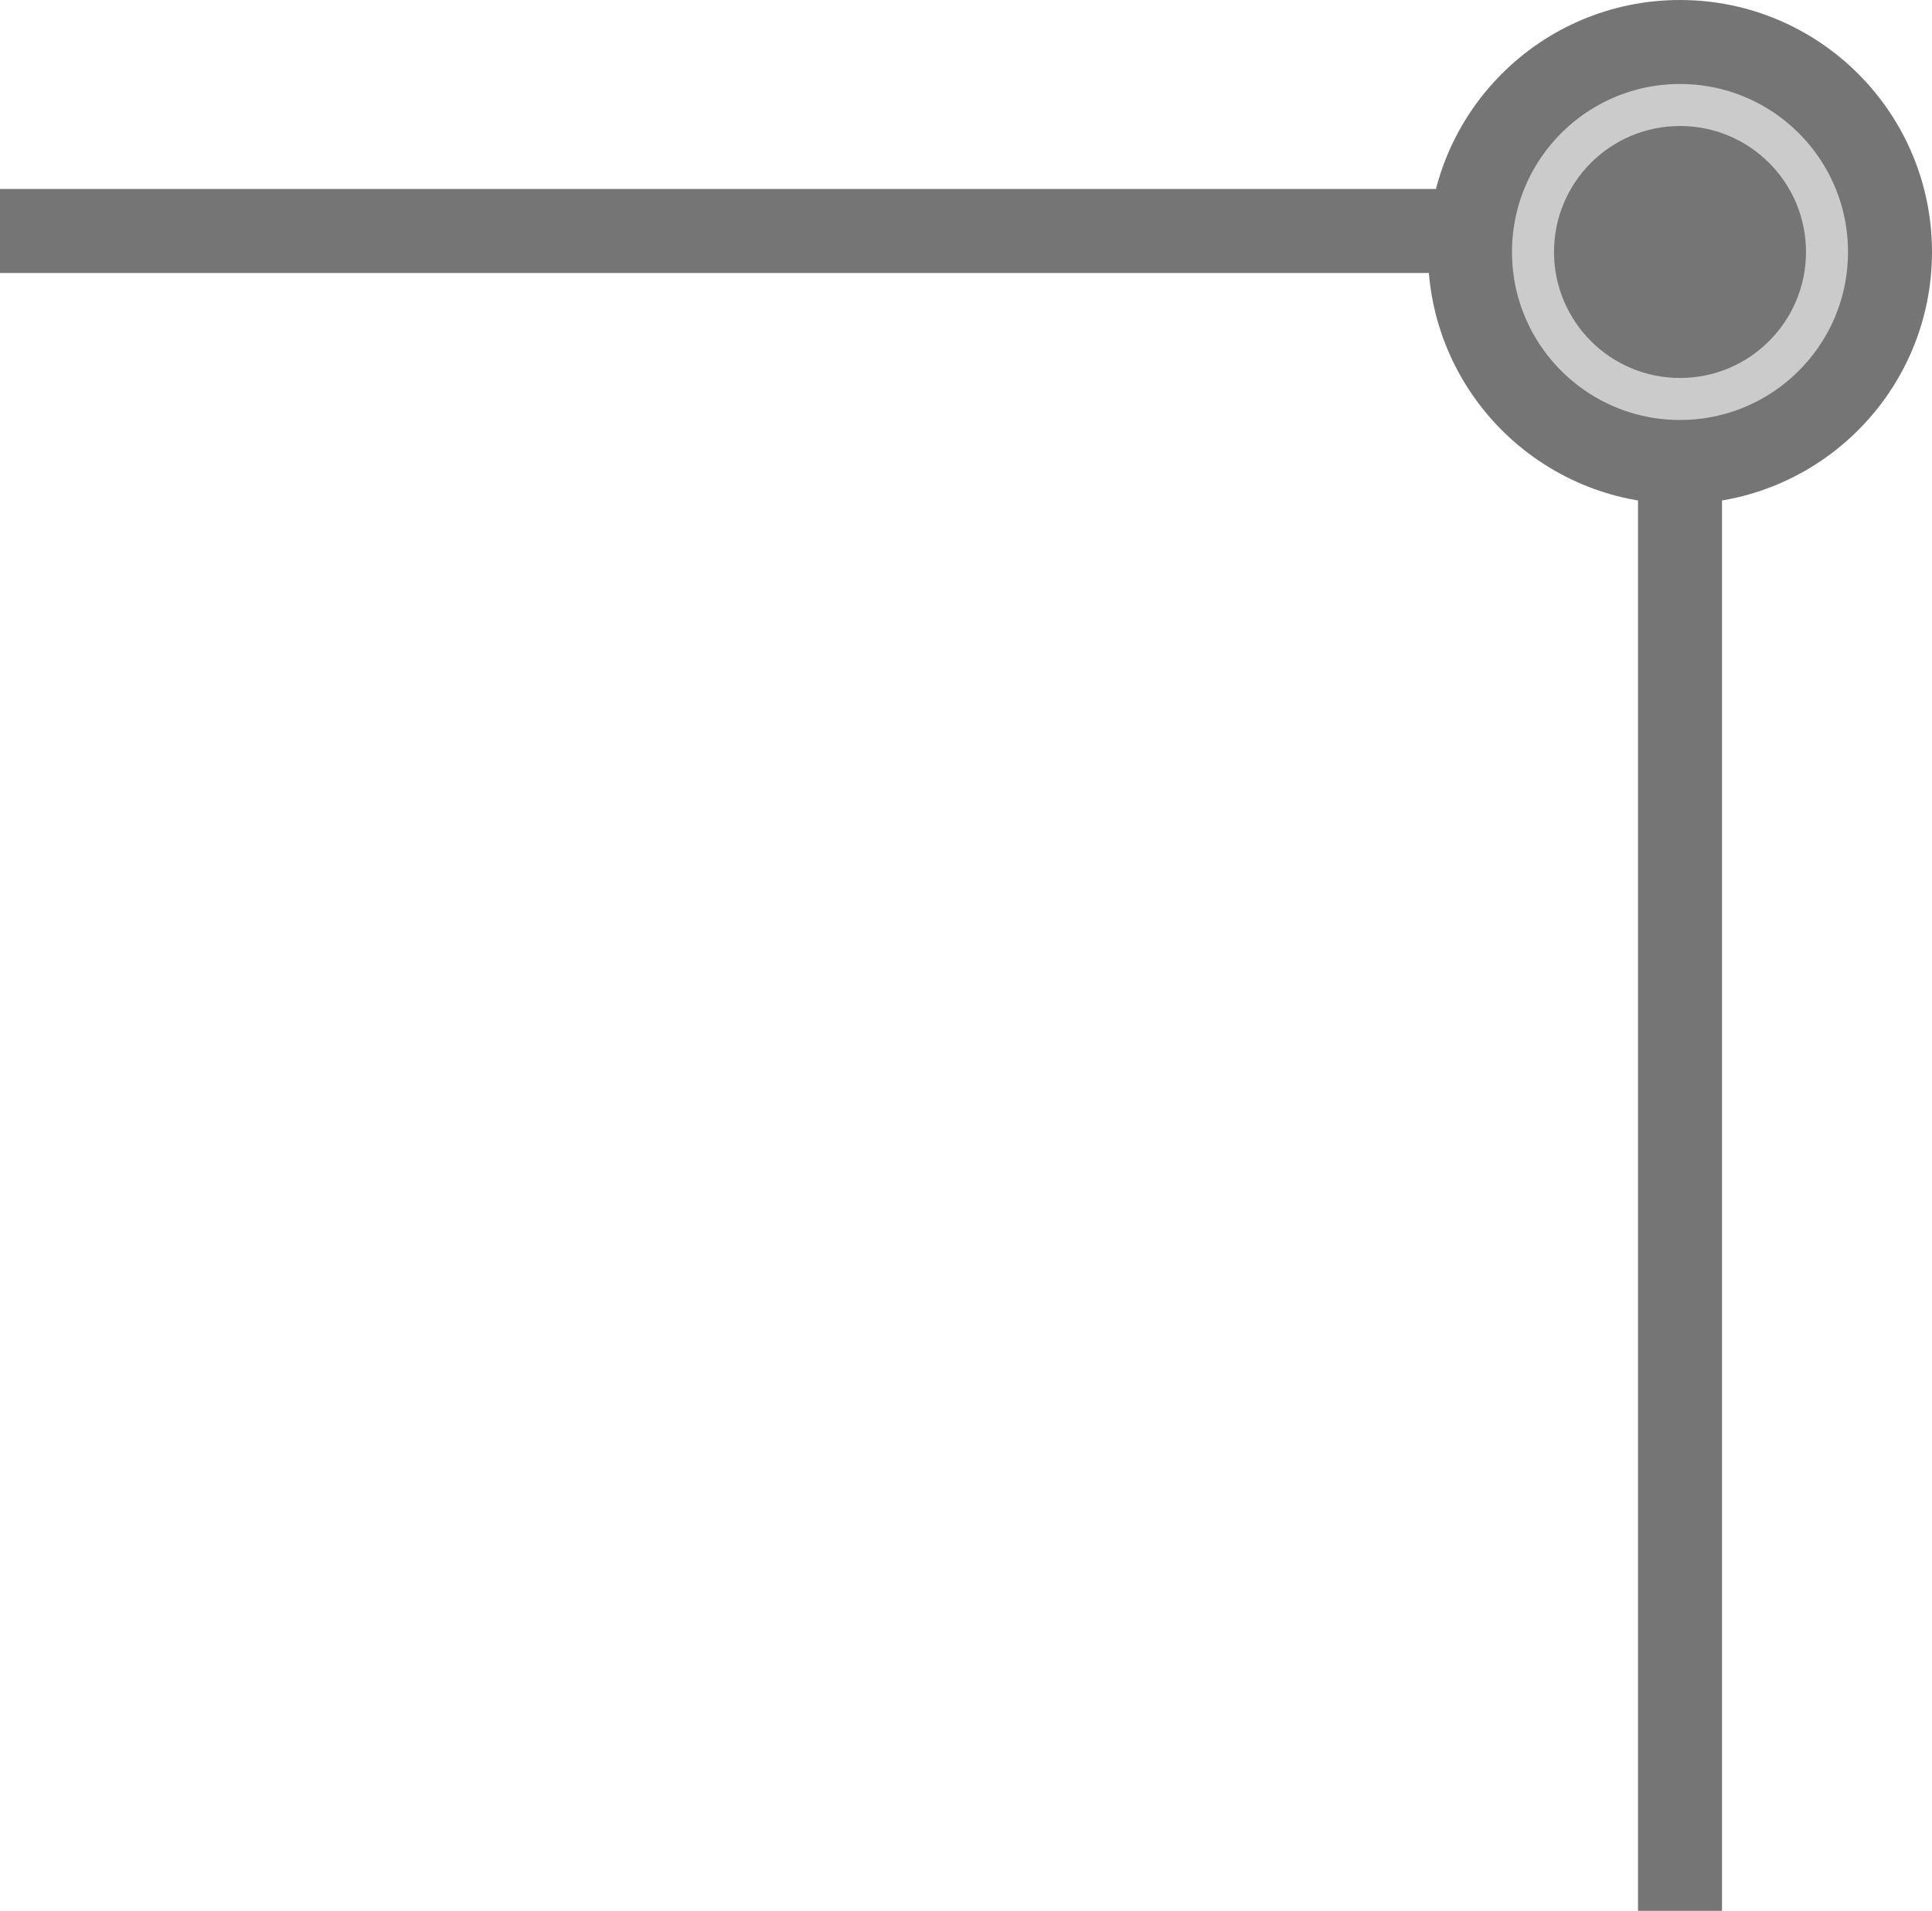 <svg width="92" height="91" viewBox="0 0 92 91" fill="none" xmlns="http://www.w3.org/2000/svg">
<path d="M0 11H80" stroke="#757575" stroke-width="4"/>
<path d="M80 91V11" stroke="#757575" stroke-width="4"/>
<circle cx="80" cy="12" r="10" fill="#CBCBCB" stroke="#757575" stroke-width="4"/>
<circle cx="80" cy="12" r="6" fill="#757575"/>
</svg>
